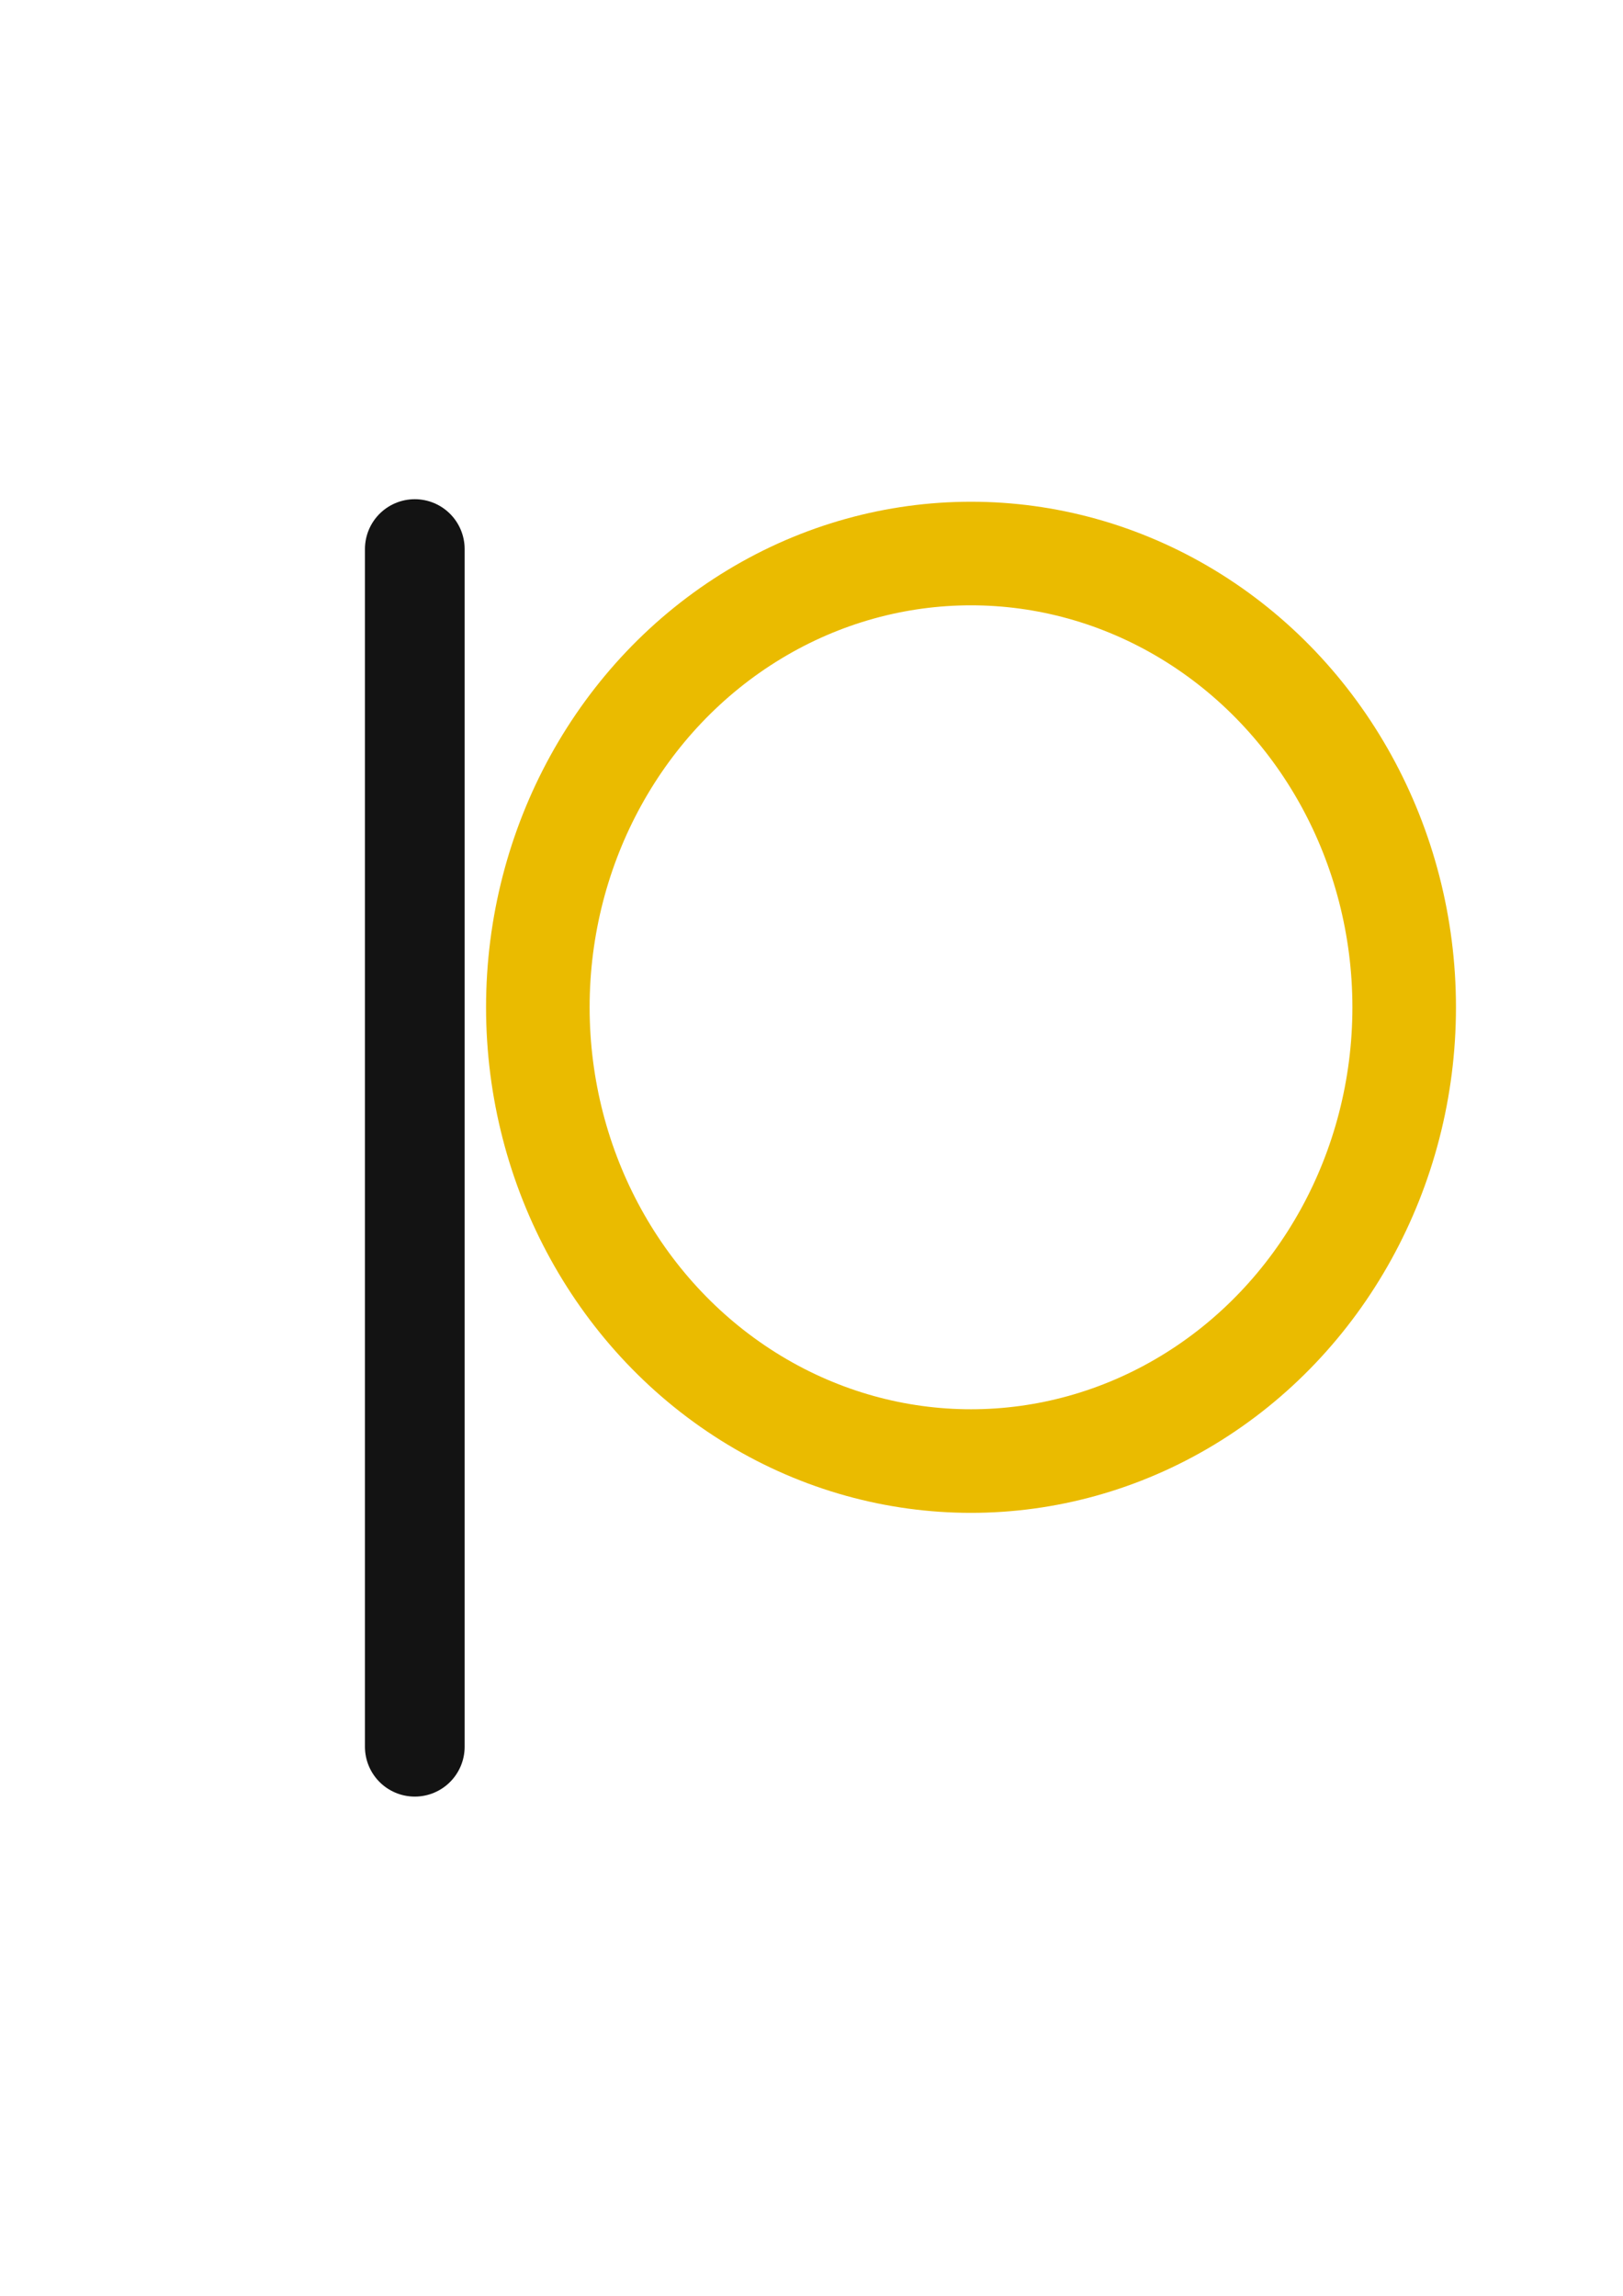 <?xml version="1.0" encoding="UTF-8" standalone="no"?>
<!-- Created with Inkscape (http://www.inkscape.org/) -->

<svg
   xmlns:osb="http://www.openswatchbook.org/uri/2009/osb"
   xmlns:dc="http://purl.org/dc/elements/1.1/"
   xmlns:cc="http://creativecommons.org/ns#"
   xmlns:rdf="http://www.w3.org/1999/02/22-rdf-syntax-ns#"
   xmlns:svg="http://www.w3.org/2000/svg"
   xmlns="http://www.w3.org/2000/svg"
   xmlns:sodipodi="http://sodipodi.sourceforge.net/DTD/sodipodi-0.dtd"
   xmlns:inkscape="http://www.inkscape.org/namespaces/inkscape"
   width="210mm"
   height="297mm"
   viewBox="0 0 210 297"
   version="1.1"
   id="svg8"
   inkscape:version="0.92.3 (2405546, 2018-03-11)"
   sodipodi:docname="icon-DesIgn.svg">
  <defs
     id="defs2">
    <linearGradient
       id="linearGradient2495"
       osb:paint="solid">
      <stop
         style="stop-color:#f0ba00;stop-opacity:1;"
         offset="0"
         id="stop2493" />
    </linearGradient>
  </defs>
  <sodipodi:namedview
     id="base"
     pagecolor="#ffffff"
     bordercolor="#666666"
     borderopacity="1.0"
     inkscape:pageopacity="0.0"
     inkscape:pageshadow="2"
     inkscape:zoom="0.86"
     inkscape:cx="298.454"
     inkscape:cy="599.05637"
     inkscape:document-units="mm"
     inkscape:current-layer="layer1"
     showgrid="false"
     inkscape:measure-start="-988.305,665.996"
     inkscape:measure-end="-902.794,684.085"
     inkscape:window-width="1920"
     inkscape:window-height="1052"
     inkscape:window-x="0"
     inkscape:window-y="0"
     inkscape:window-maximized="1" />
  <g
     inkscape:label="Layer 1"
     inkscape:groupmode="layer"
     id="layer1">
    <path
       style="opacity:1;fill:none;stroke:#131313;stroke-width:12.9;stroke-linecap:round;stroke-linejoin:round;stroke-miterlimit:4;stroke-dasharray:none;stroke-opacity:1;paint-order:normal"
       d="m 53.67,71.03 v 154.939"
       id="path978"
       inkscape:connector-curvature="0" />
    <ellipse
       style="opacity:1;fill:none;fill-opacity:1;stroke:#eabb00;stroke-width:13.4;stroke-linecap:round;stroke-linejoin:bevel;stroke-miterlimit:4;stroke-dasharray:none;stroke-opacity:1"
       id="ellipse980"
       cx="125.639"
       cy="130.31"
       rx="56.048"
       ry="58.702" />
  </g>
</svg>
